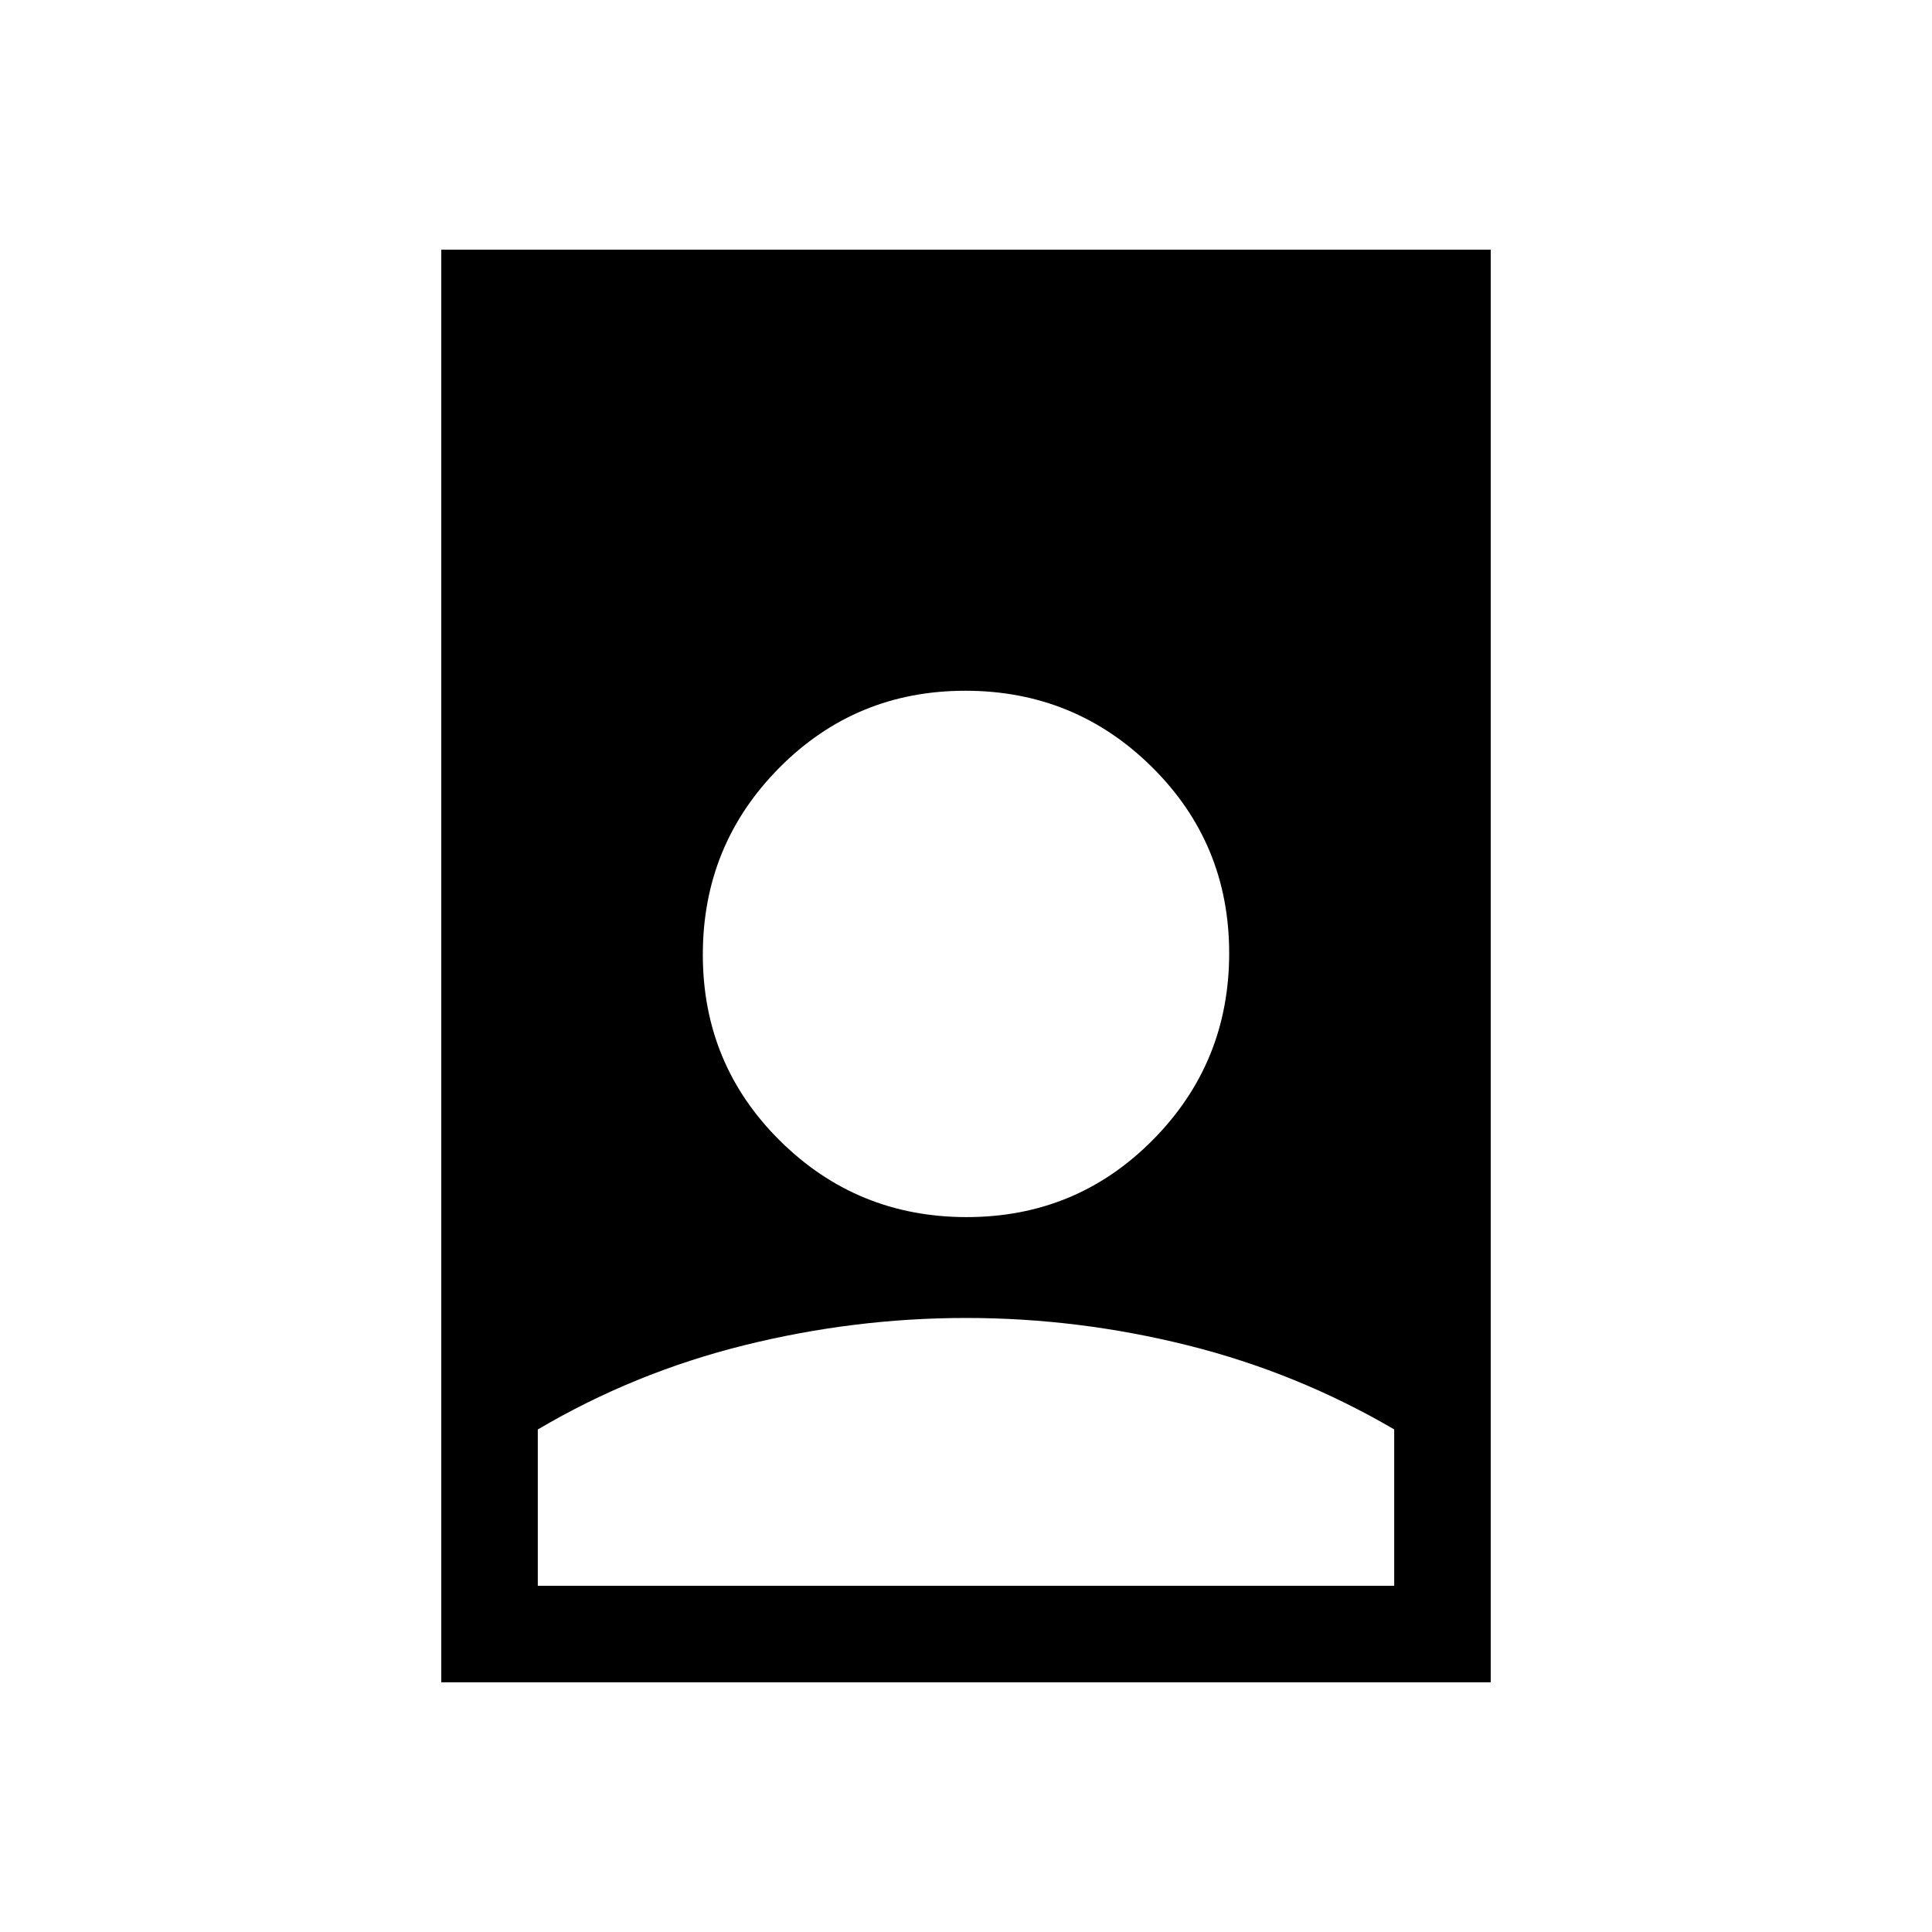 <svg xmlns="http://www.w3.org/2000/svg" height="20" viewBox="0 -960 960 960" width="20"><path d="M480.02-305.11q-55.71 0-110.36 13.6-54.64 13.6-102.43 41.81v77.66h425.54v-77.69q-48.16-28.18-102.6-41.78-54.43-13.6-110.15-13.6ZM219.27-124.08v-711.84h521.46v711.84H219.27Zm261.08-231.15q54.5 0 92.46-38.32 37.96-38.31 37.96-92.8 0-54.5-38.32-92.46-38.31-37.96-92.8-37.96-54.5 0-92.46 38.32-37.96 38.31-37.96 92.8 0 54.5 38.32 92.46 38.31 37.96 92.8 37.96Z"/></svg>